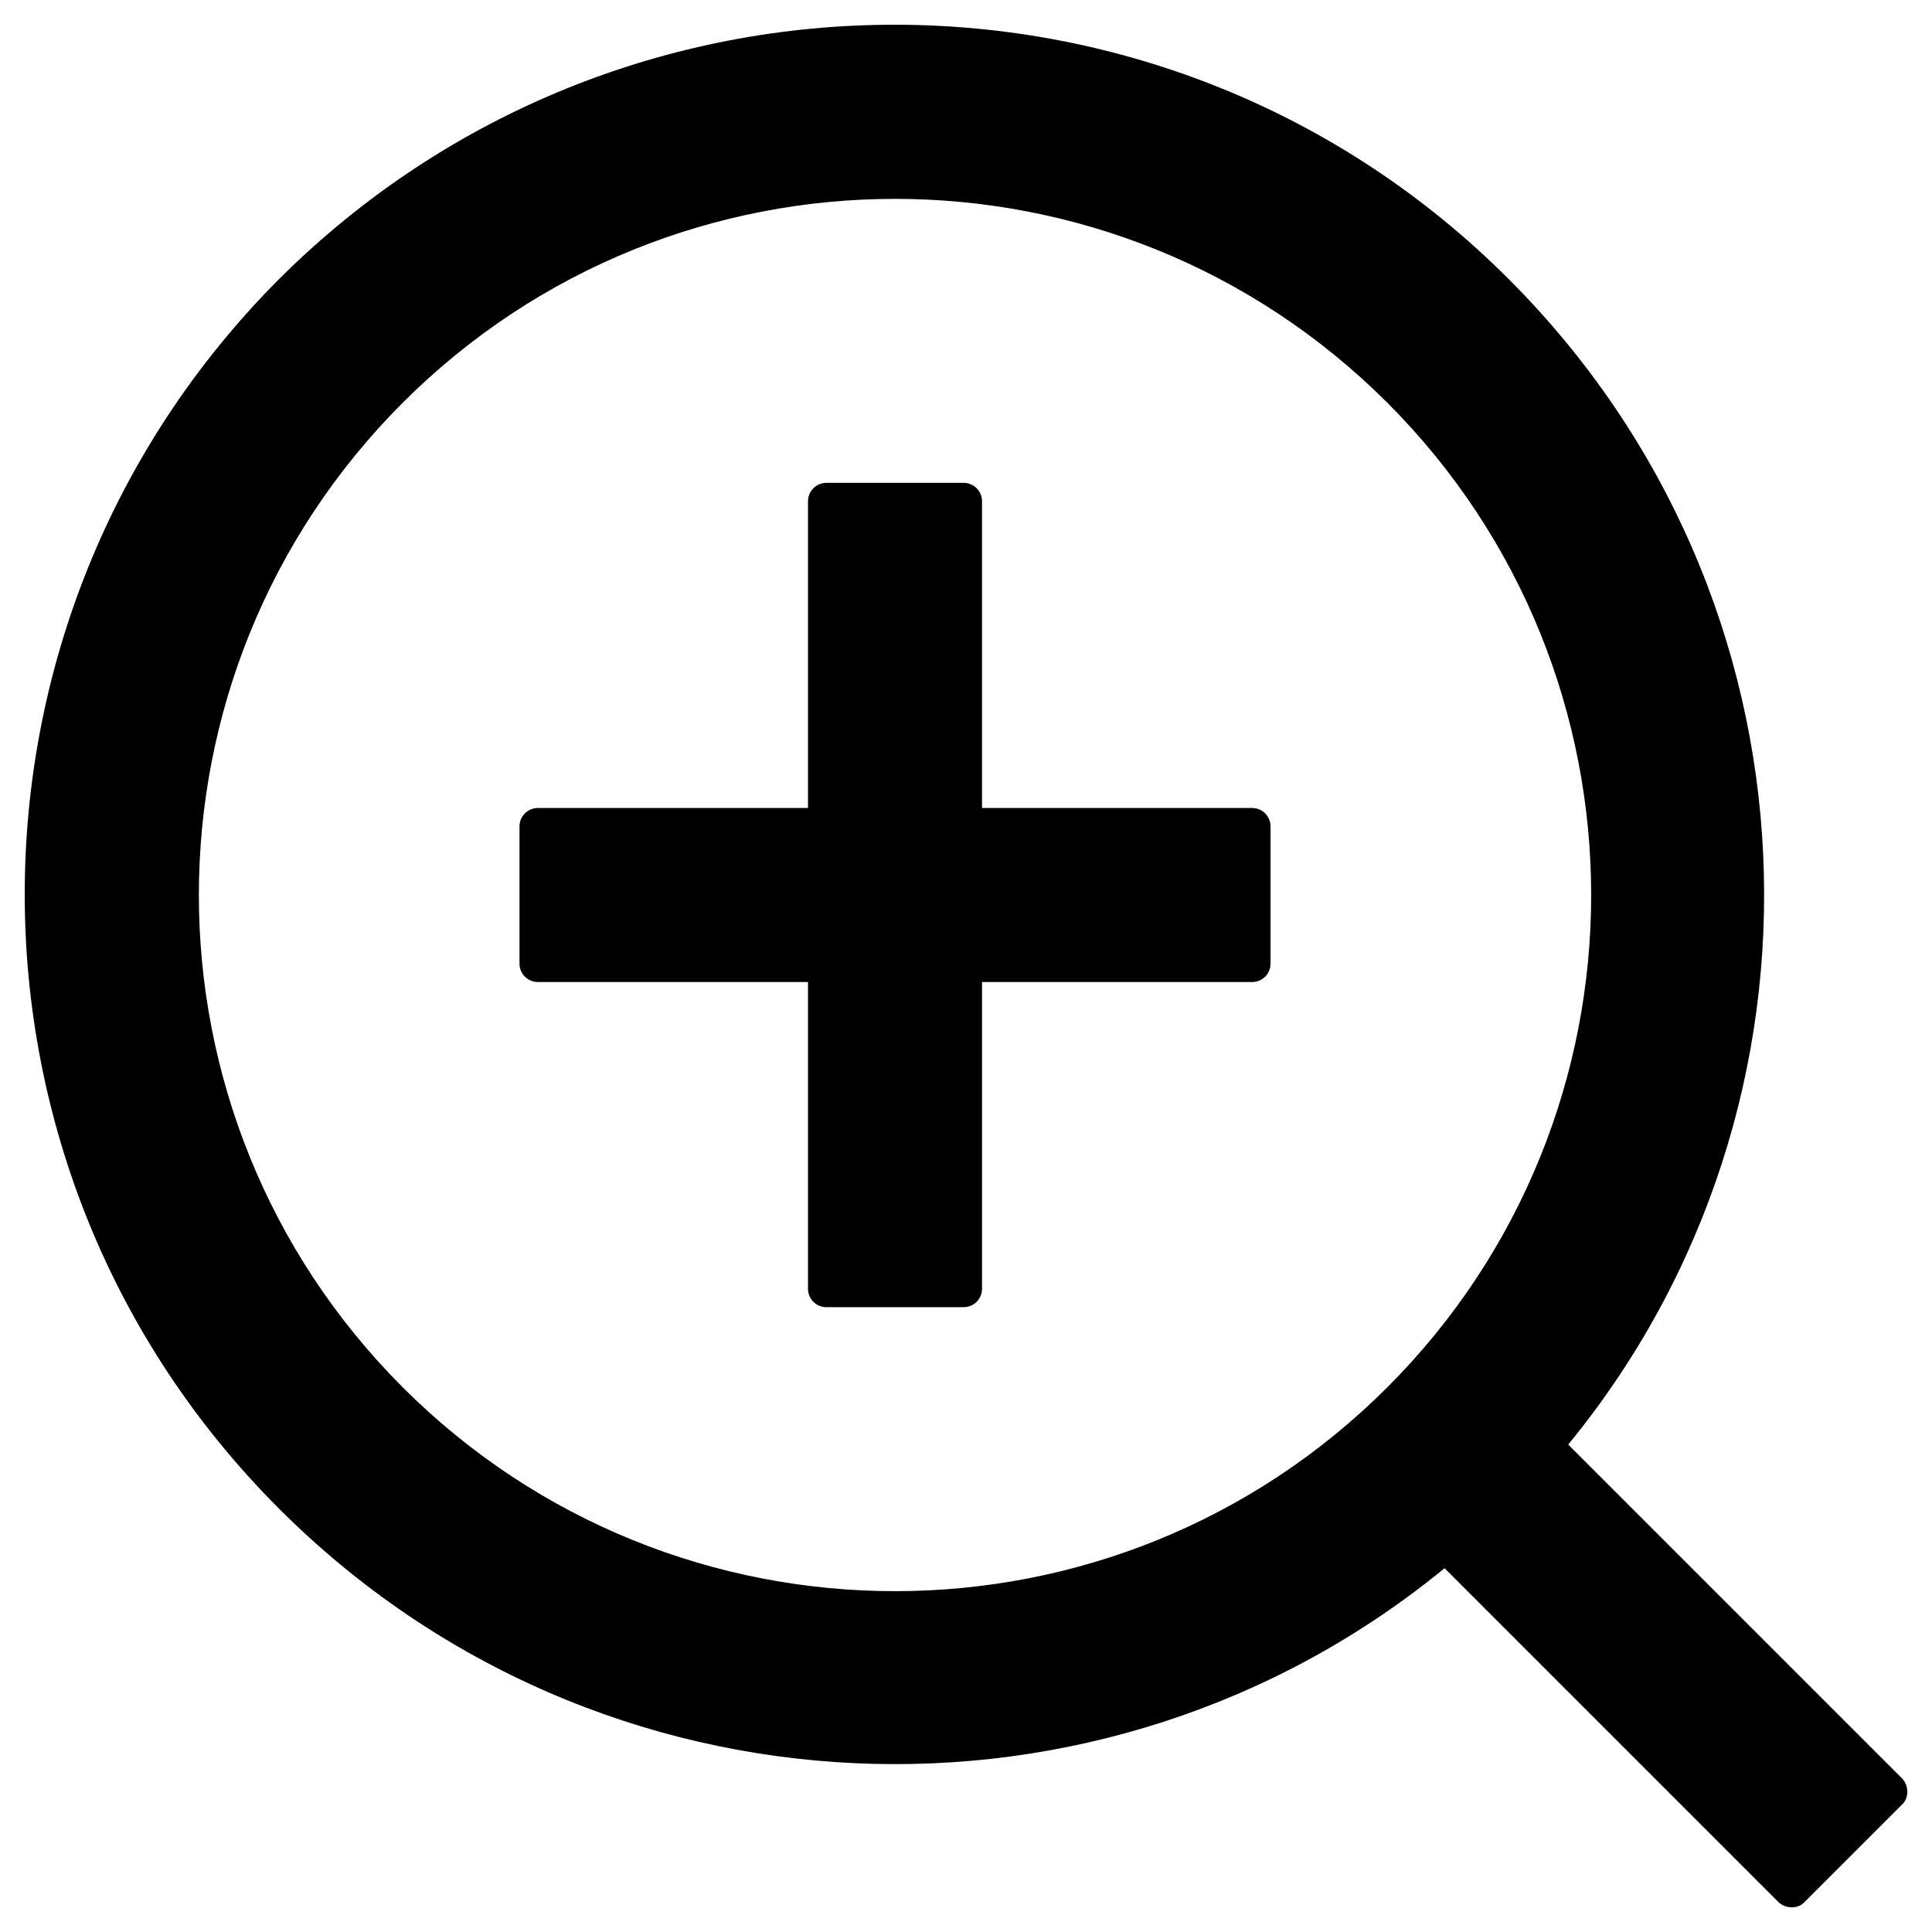 <svg class="icon" viewBox="0 0 1024 1024" xmlns="http://www.w3.org/2000/svg" width="200" height="200"><defs><style/></defs><path d="M663.704 428.26H520.495V265.633c0-5.34-4.369-9.709-9.709-9.709H437.97c-5.34 0-9.71 4.37-9.71 9.71V428.26H285.052c-5.34 0-9.709 4.369-9.709 9.709v72.817c0 5.34 4.37 9.71 9.71 9.71H428.26v162.626c0 5.34 4.369 9.709 9.709 9.709h72.817c5.34 0 9.71-4.37 9.71-9.71V520.496h143.208c5.34 0 9.709-4.369 9.709-9.709V437.97c0-5.34-4.37-9.71-9.71-9.71z"/><path d="M1008.375 942.839l-177.19-177.19c148.184-180.71 137.868-448.437-31.555-617.738-179.617-179.738-471.374-179.738-651.719 0-179.738 180.345-179.738 472.102 0 651.72C317.212 969.052 584.94 979.368 765.65 831.184l177.19 177.19c3.883 3.398 10.073 3.398 13.35 0l52.186-52.187c3.398-3.276 3.398-9.466 0-13.35zM735.308 735.308c-144.18 144.058-377.682 144.058-521.86 0-144.059-144.18-144.059-377.682 0-521.86 144.178-144.059 377.68-144.059 521.86 0 144.058 144.178 144.058 377.68 0 521.86z"/></svg>